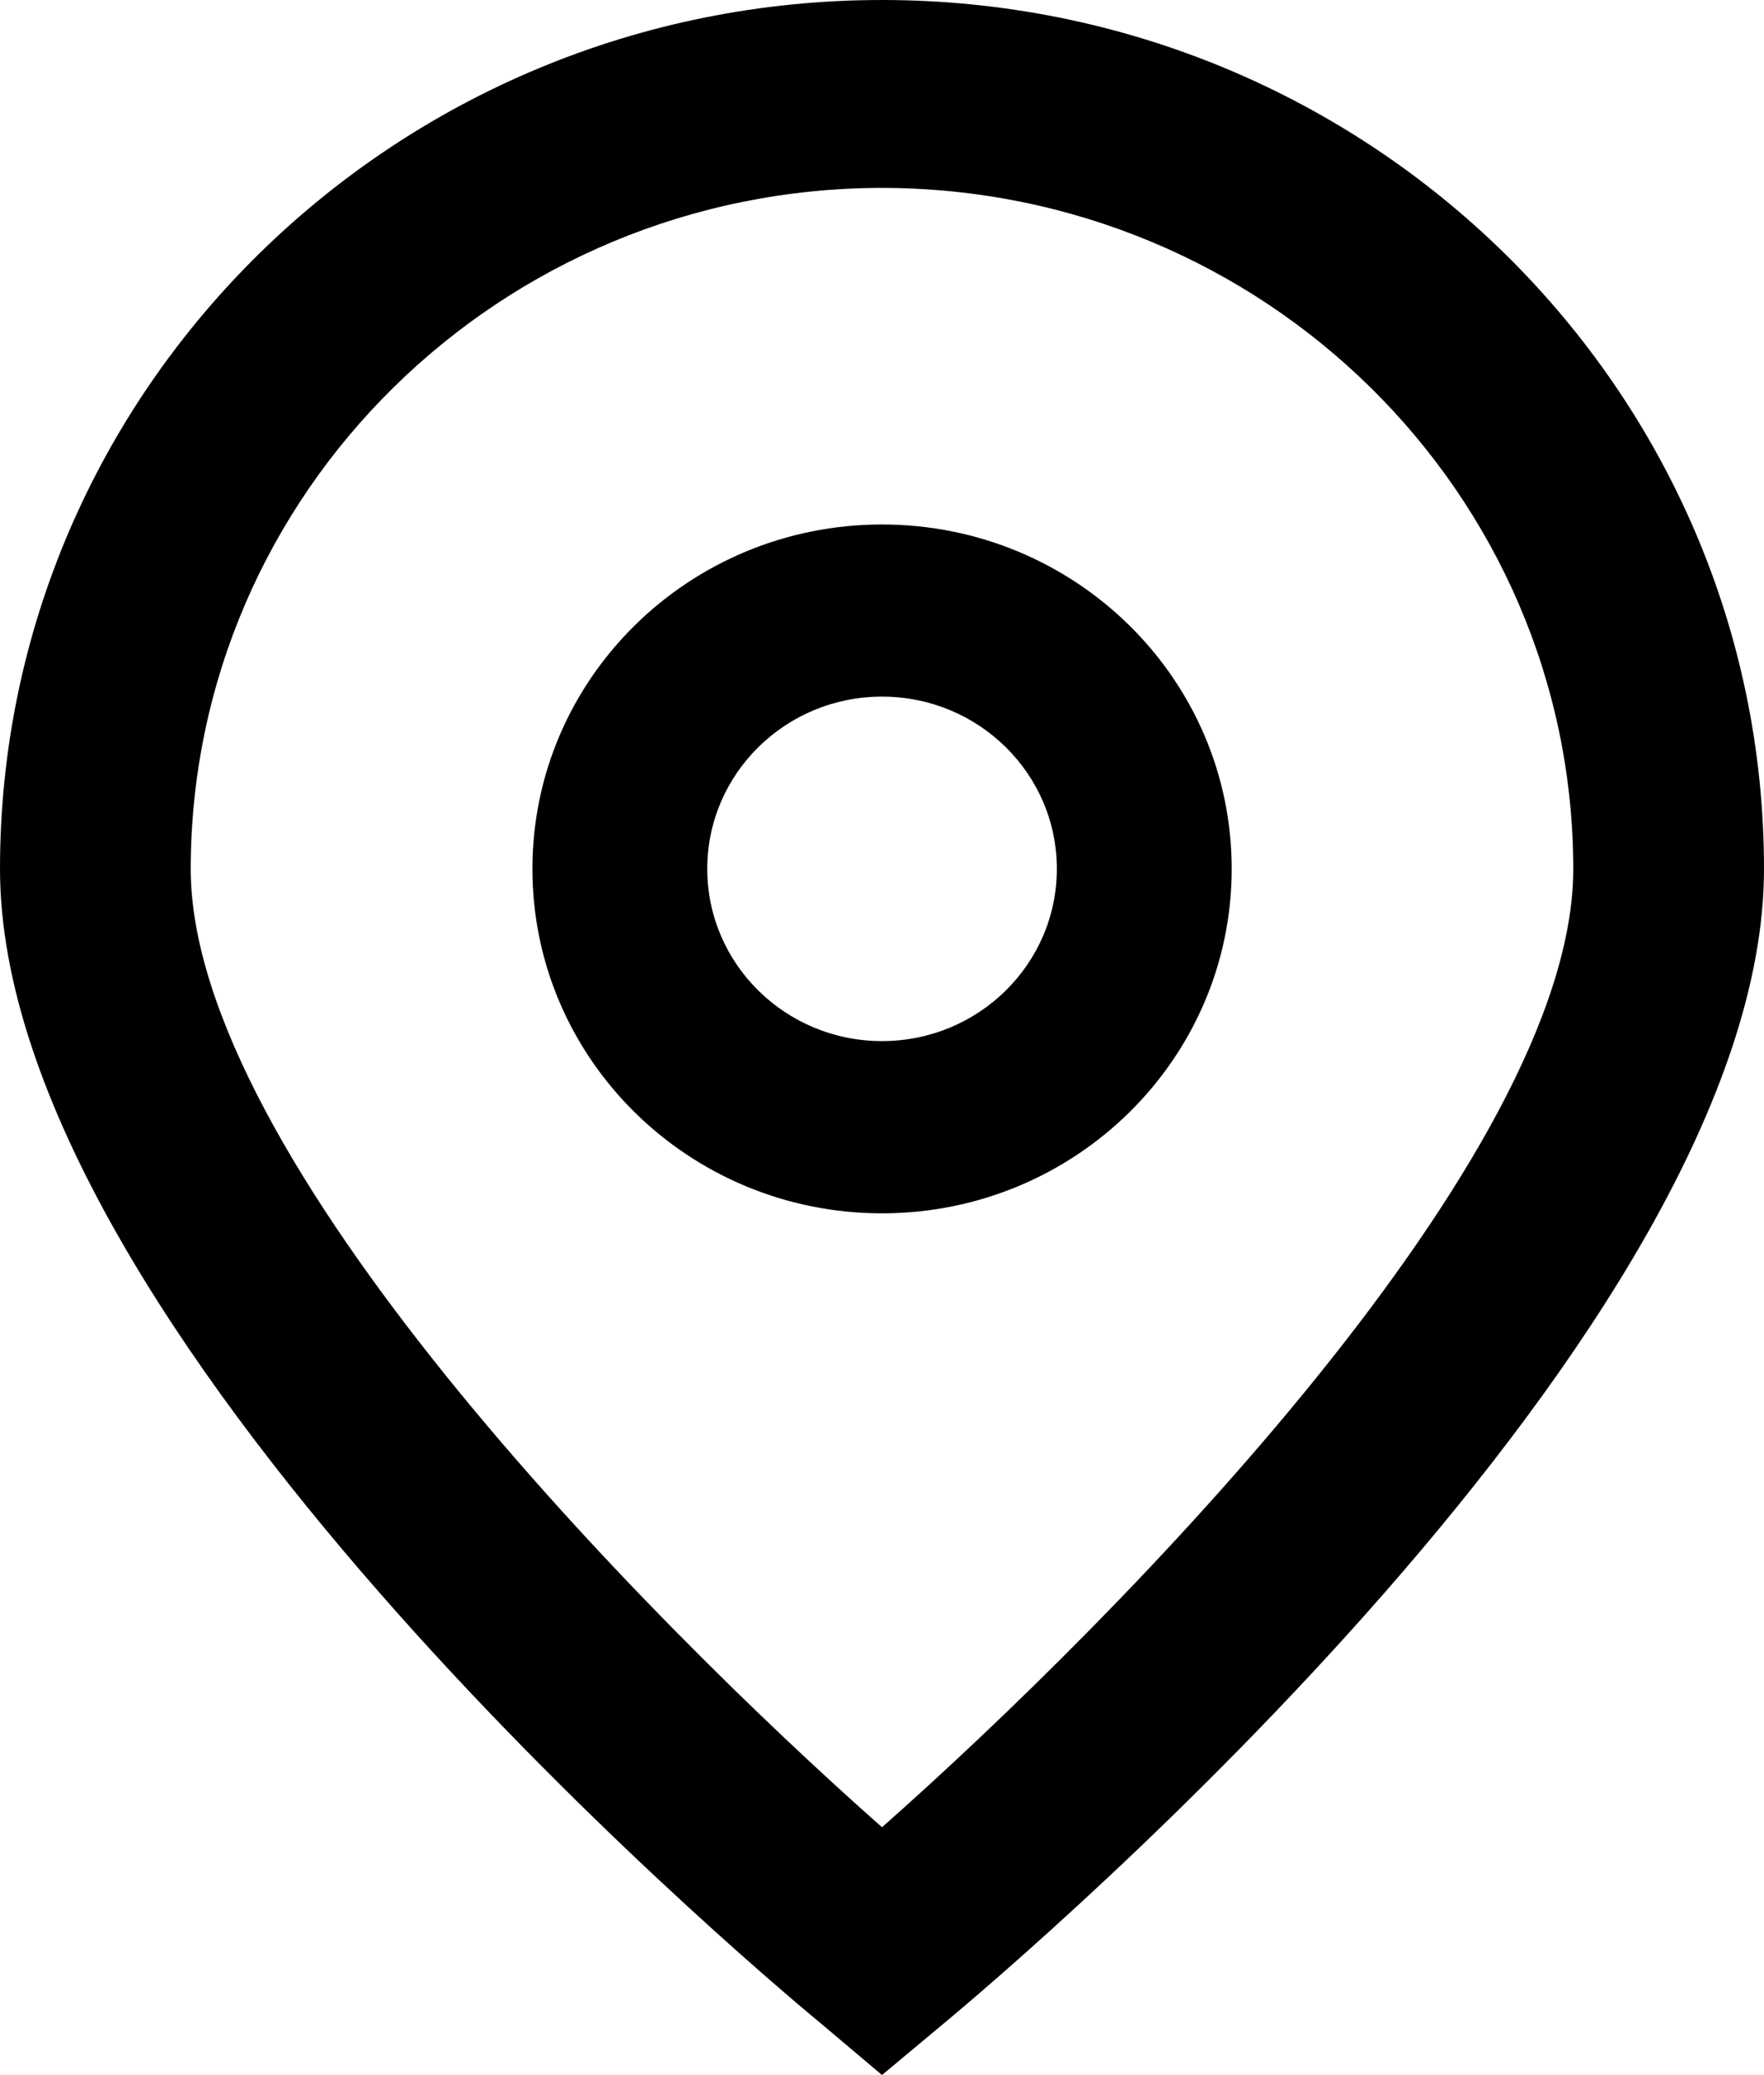 <svg width="17" height="20" viewBox="0 0 17 20" fill="none" xmlns="http://www.w3.org/2000/svg">
<path d="M8.5 19.999L7.91 19.501C7.098 18.831 0 12.791 0 8.374C0 3.749 3.806 0 8.5 0C13.194 0 17 3.749 17 8.374C17 12.792 9.902 18.831 9.093 19.504L8.5 19.999ZM8.5 1.811C4.822 1.815 1.842 4.751 1.838 8.374C1.838 11.149 6.205 15.582 8.5 17.611C10.795 15.582 15.162 11.146 15.162 8.374C15.158 4.751 12.178 1.815 8.5 1.811Z" fill="black"/>
<path d="M8.5 11.694C6.639 11.694 5.131 10.207 5.131 8.374C5.131 6.541 6.639 5.055 8.5 5.055C10.361 5.055 11.87 6.541 11.87 8.374C11.87 10.207 10.361 11.694 8.5 11.694ZM8.5 6.714C7.57 6.714 6.816 7.457 6.816 8.374C6.816 9.291 7.57 10.034 8.5 10.034C9.431 10.034 10.185 9.291 10.185 8.374C10.185 7.457 9.431 6.714 8.5 6.714Z" fill="black"/>
</svg>
